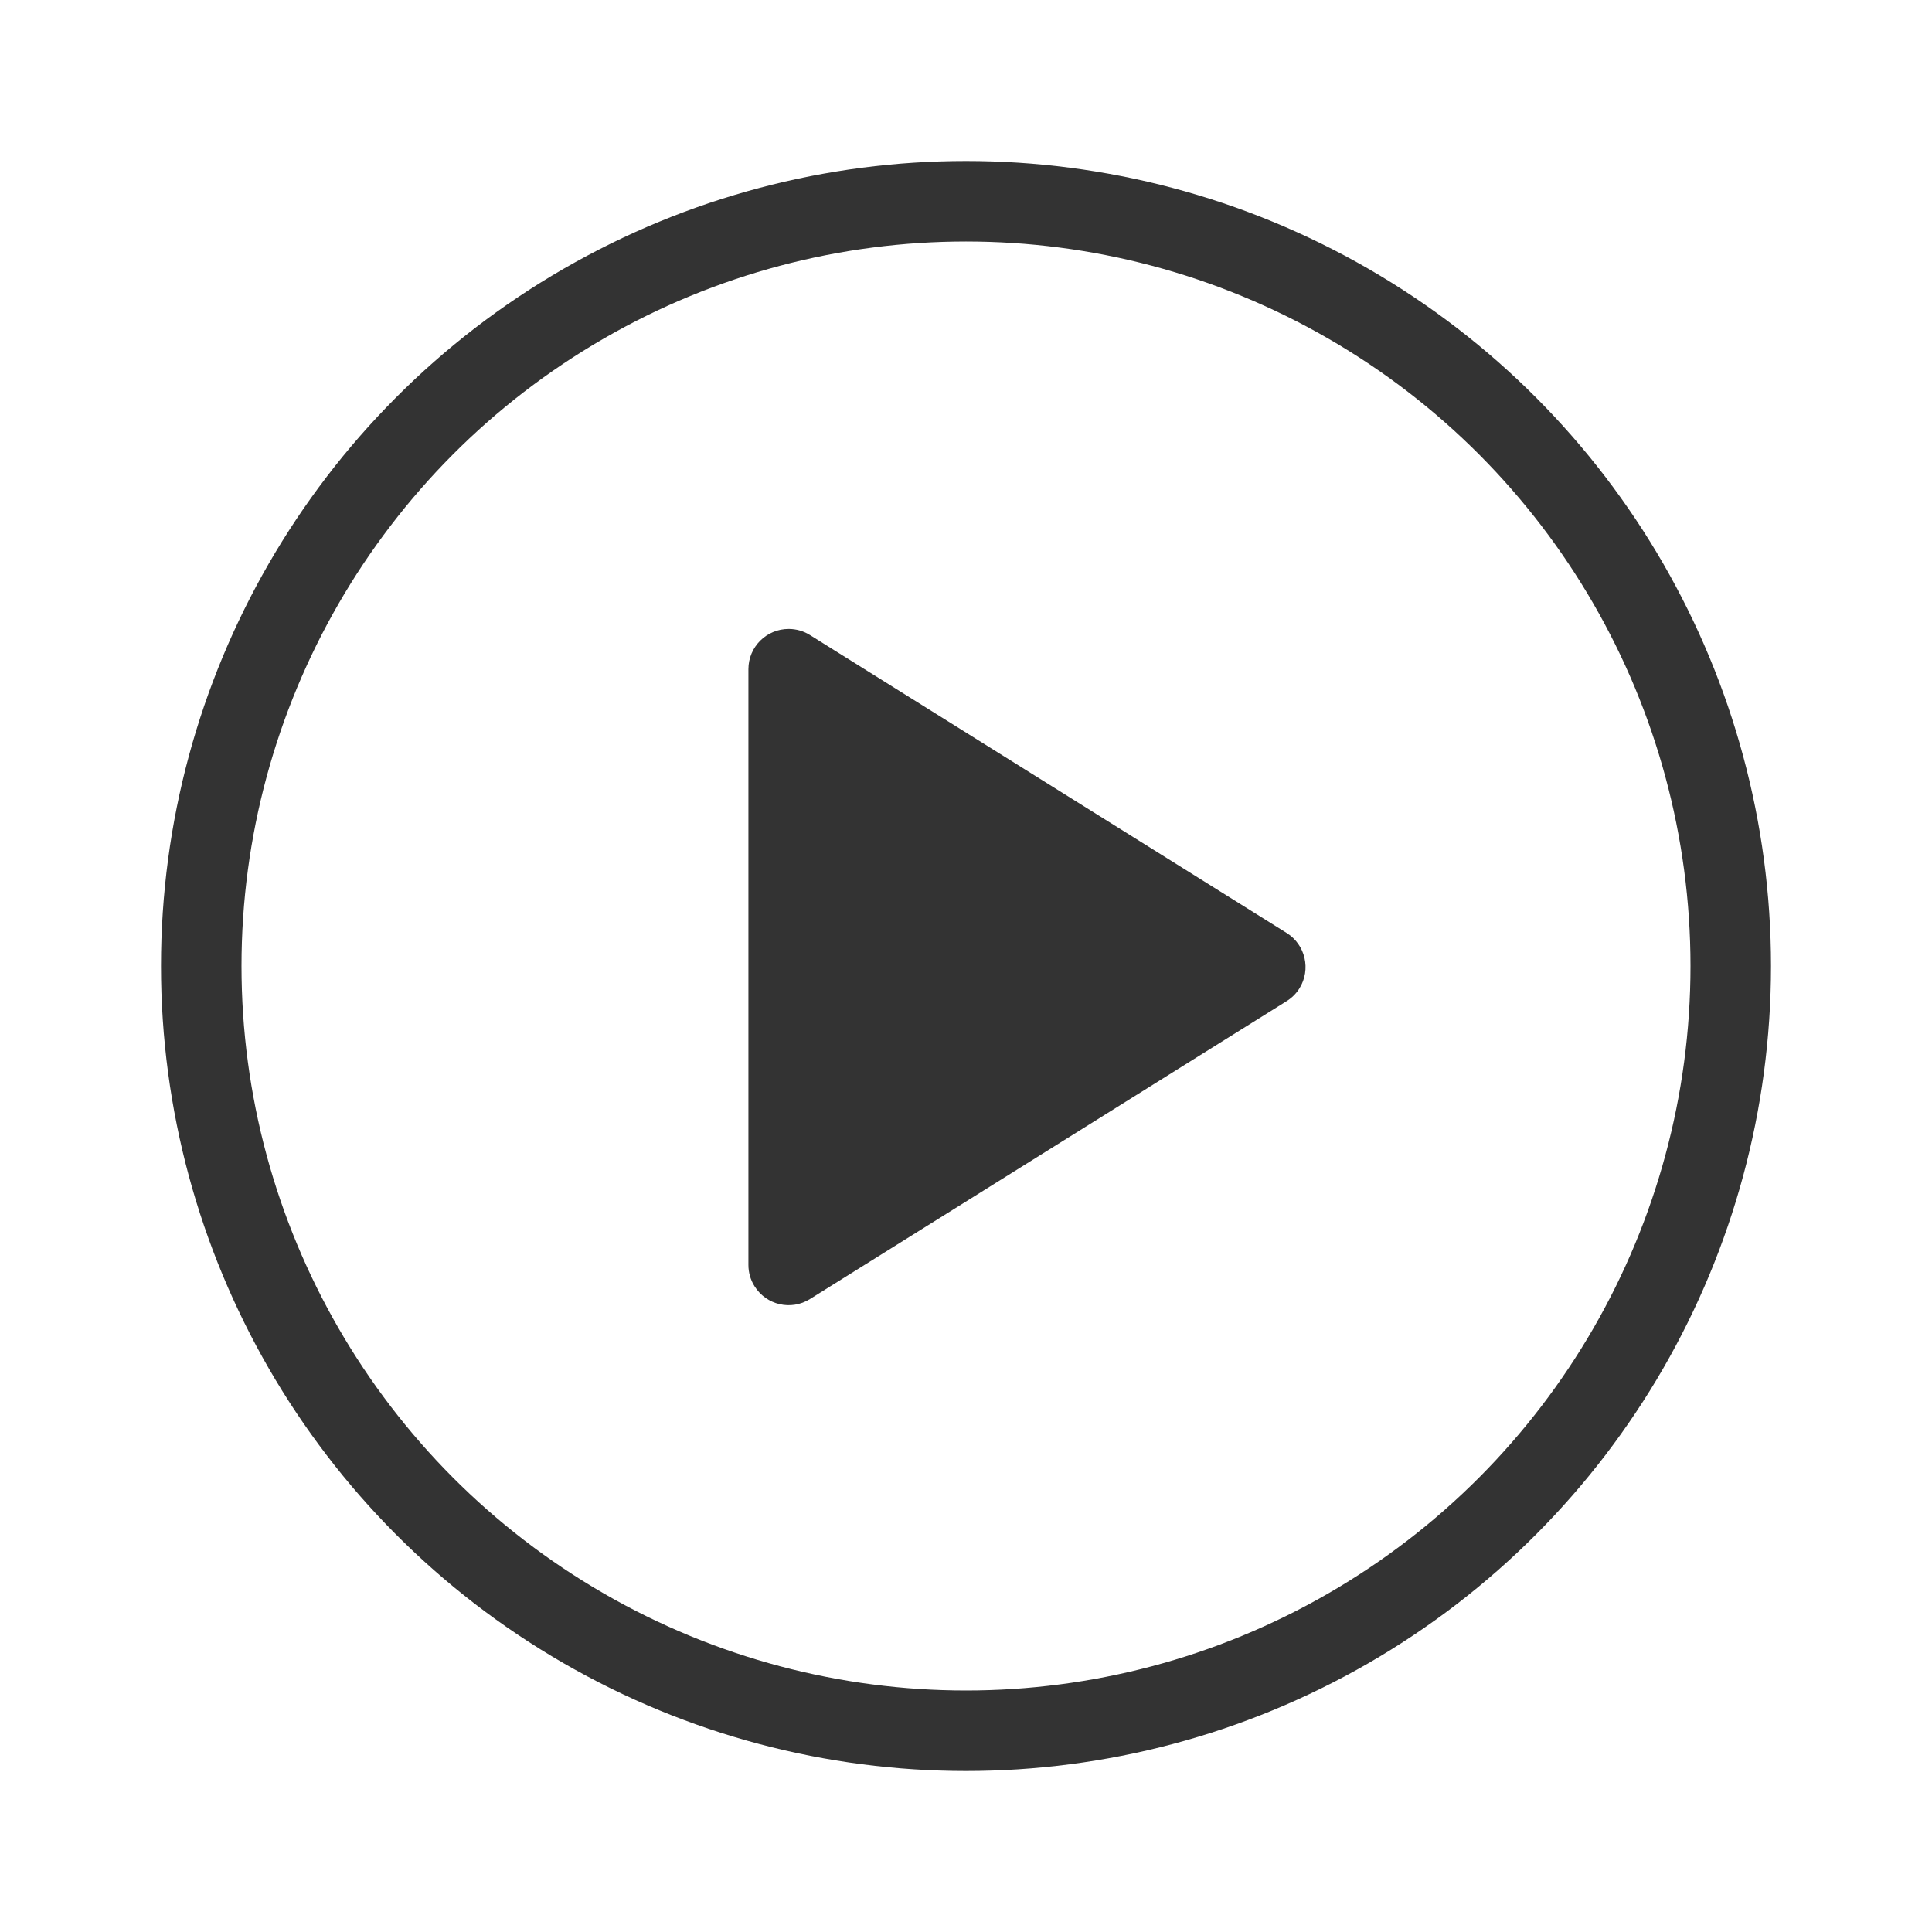 <svg xmlns="http://www.w3.org/2000/svg" width="24" height="24" viewBox="0 0 24 24">
    <g fill="none" transform="translate(2 1.013)">
        <circle cx="10" cy="10.987" r="9.5" stroke="#333"/>
        <path fill="#333" d="M8.062 6.876l5.92 3.7c.235.146.306.455.16.689-.04.064-.095.119-.16.159l-5.92 3.7c-.234.147-.542.076-.689-.159-.05-.079-.076-.17-.076-.265V7.3c0-.277.224-.5.5-.5.094 0 .186.026.265.076z"/>
    </g>
</svg>
